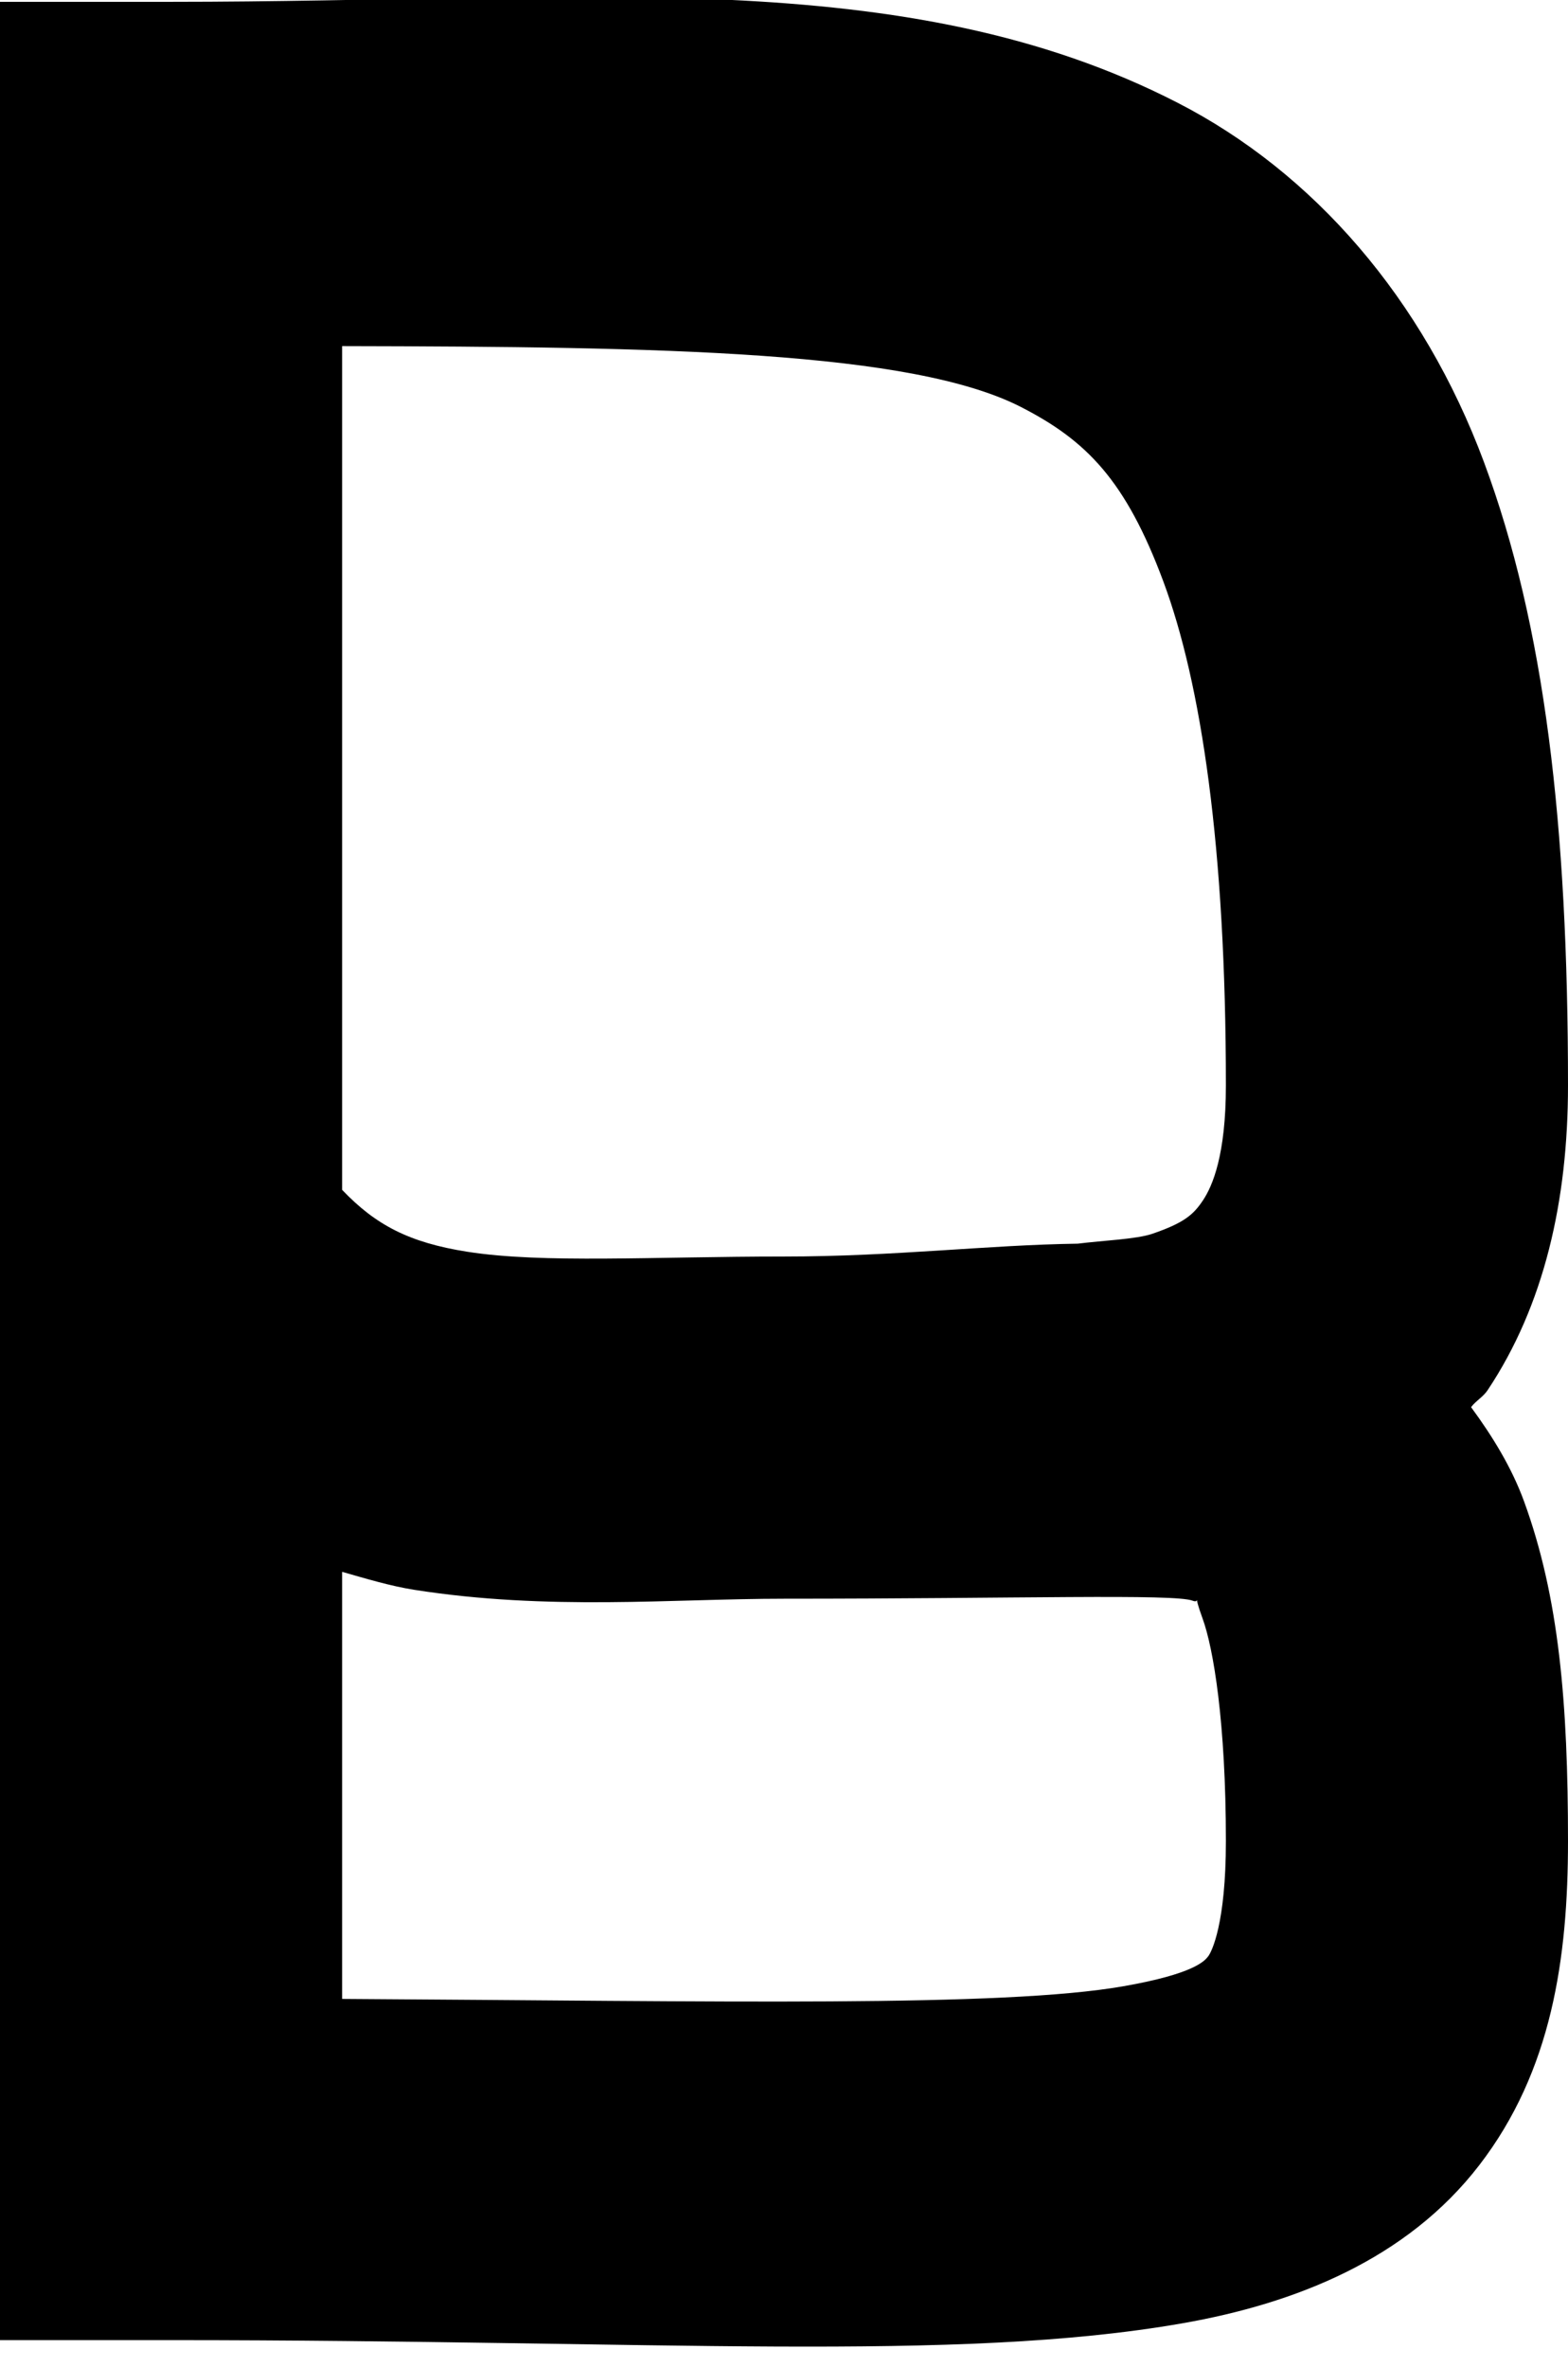<?xml version="1.0" encoding="UTF-8" standalone="no"?>
<svg
   width="55"
   height="83"
   viewBox="0 0 55 83"
   fill="none"
   version="1.1"
   id="svg697"
   sodipodi:docname="B.svg"
   inkscape:version="1.2.1 (9c6d41e410, 2022-07-14, custom)"
   xmlns:inkscape="http://www.inkscape.org/namespaces/inkscape"
   xmlns:sodipodi="http://sodipodi.sourceforge.net/DTD/sodipodi-0.dtd"
   xmlns="http://www.w3.org/2000/svg"
   xmlns:svg="http://www.w3.org/2000/svg">
  <defs
     id="defs701" />
  <sodipodi:namedview
     id="namedview699"
     pagecolor="#ffffff"
     bordercolor="#000000"
     borderopacity="0.25"
     inkscape:showpageshadow="2"
     inkscape:pageopacity="0.0"
     inkscape:pagecheckerboard="0"
     inkscape:deskcolor="#d1d1d1"
     showgrid="false"
     inkscape:zoom="10.216867"
     inkscape:cx="27.503538"
     inkscape:cy="41.548939"
     inkscape:window-width="1920"
     inkscape:window-height="1019"
     inkscape:window-x="0"
     inkscape:window-y="30"
     inkscape:window-maximized="1"
     inkscape:current-layer="svg697" />
  <path
     style="color:#000000;fill:#000000;-inkscape-stroke:none"
     d="M 25.52,-0.008 C 19.708,-0.279 13.273,0.064 6,0.064 H 0 v 44 38 h 6 c 17.105,0 27.546,0.795 35.471,-0.59 3.962,-0.692 7.87,-2.239 10.416,-5.545 C 54.433,72.624 55,68.672 55,64.564 55,59.731 54.689,56.02 53.457,52.646 53.028,51.472 52.358,50.376 51.6,49.346 51.772,49.12 52.02,48.992 52.18,48.752 54.157,45.786 55,42.122 55,38.064 55,28.929 54.183,21.932 52.053,16.207 49.923,10.482 46.084,6.056 41.303,3.602 36.522,1.148 31.332,0.263 25.52,-0.008 Z M 12,12.137 c 11.299,0.021 19.987,0.172 23.822,2.141 2.281,1.171 3.661,2.557 4.984,6.113 C 42.13,23.947 43,29.7 43,38.064 c 0,2.442 -0.47,3.529 -0.805,4.031 -0.335,0.503 -0.659,0.787 -1.771,1.17 -0.565,0.194 -1.732,0.236 -2.621,0.348 -3.163,0.044 -6.442,0.451 -10.303,0.451 -4.57,0 -8.464,0.249 -11.111,-0.168 C 14.34,43.574 13.168,42.95 12,41.725 Z m 0,42.984 c 0.846,0.242 1.698,0.499 2.521,0.629 4.716,0.743 9.048,0.314 12.979,0.314 8.202,0 13.714,-0.178 14.334,0.07 0.31,0.124 -0.028,-0.404 0.35,0.629 C 42.561,57.796 43,60.398 43,64.564 c 0,2.893 -0.496,3.878 -0.621,4.041 -0.126,0.163 -0.499,0.616 -2.975,1.049 C 35.149,70.398 25.428,70.177 12,70.098 Z"
     id="path695" />
</svg>
